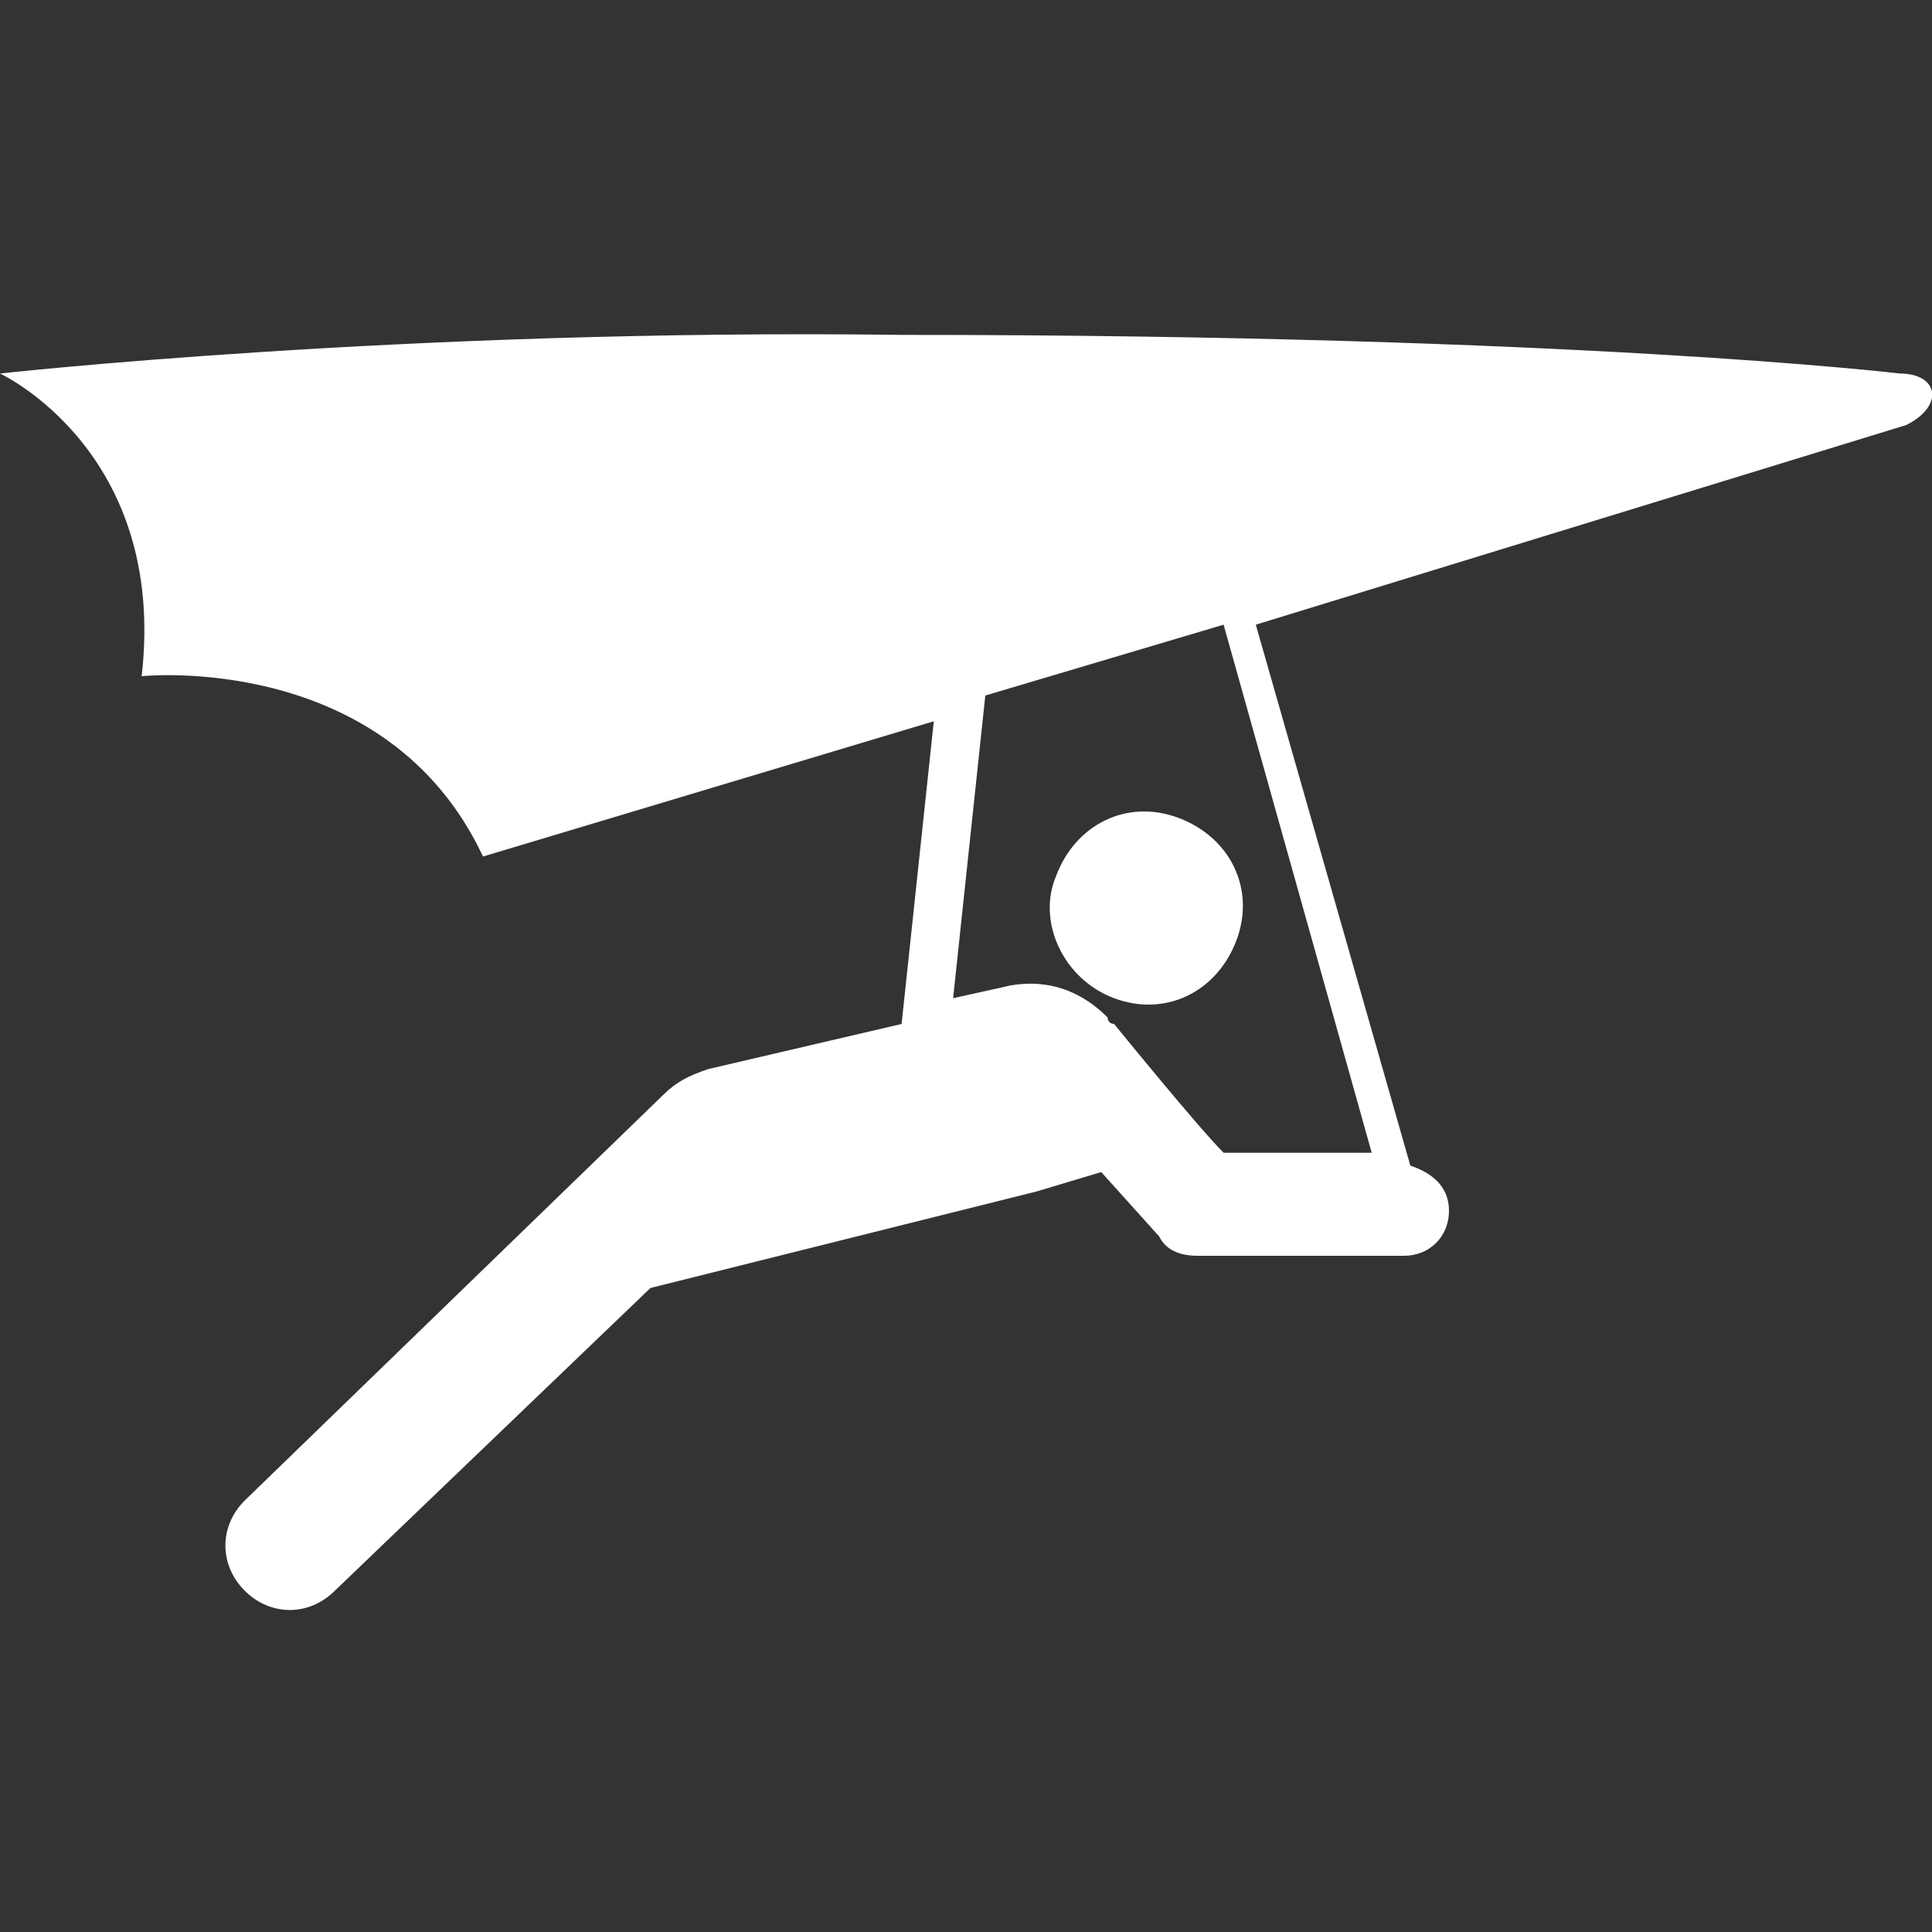 <?xml version="1.0" encoding="utf-8"?>
<!-- Generator: Adobe Illustrator 22.1.0, SVG Export Plug-In . SVG Version: 6.00 Build 0)  -->
<svg version="1.1" id="Layer_1" xmlns="http://www.w3.org/2000/svg" xmlns:xlink="http://www.w3.org/1999/xlink" x="0px" y="0px"
	 width="30px" height="30px" viewBox="0 0 30 30" enable-background="new 0 0 30 30" xml:space="preserve">
<rect x="0" y="0" width="30" height="30" fill="#333333" stroke="none"/>
<path fill="#FFFFFF" d="M17.3,15.5c0.8,0.3,1.6-0.1,1.9-0.9c0.3-0.8-0.1-1.6-0.9-1.9c-0.8-0.3-1.6,0.1-1.9,0.9C16.1,14.3,16.5,15.2,17.3,15.5z"/>
<path fill="#FFFFFF" d="M29.5,5.8c0,0-5-0.6-15.5-0.6C6.3,5.1,0,5.8,0,5.8s2.6,1.2,2.2,4.7c0,0,3.8-0.4,5.3,2.8l7-2.1l-0.5,4.7l-3,0.7
	c-0.3,0.1-0.5,0.2-0.7,0.4l-6.5,6.3c-0.4,0.4-0.4,1,0,1.4c0.4,0.4,1,0.4,1.4,0l4.9-4.7l6-1.5l0,0l1-0.3l0.9,1
	c0.1,0.2,0.3,0.3,0.6,0.3l3.2,0c0.4,0,0.7-0.3,0.7-0.7l0,0c0-0.4-0.3-0.6-0.6-0.7l-2.4-8.4l10.1-3.1C30.2,6.3,30.1,5.8,29.5,5.8z
	 M21.3,17.9c-0.7,0-2,0-2.3,0c-0.4-0.4-1.7-2-1.7-2c0,0-0.1,0-0.1-0.1c-0.4-0.4-0.9-0.6-1.5-0.5l-0.9,0.2l0.5-4.7l3.7-1.1L21.3,17.9
	z"/>
</svg>
